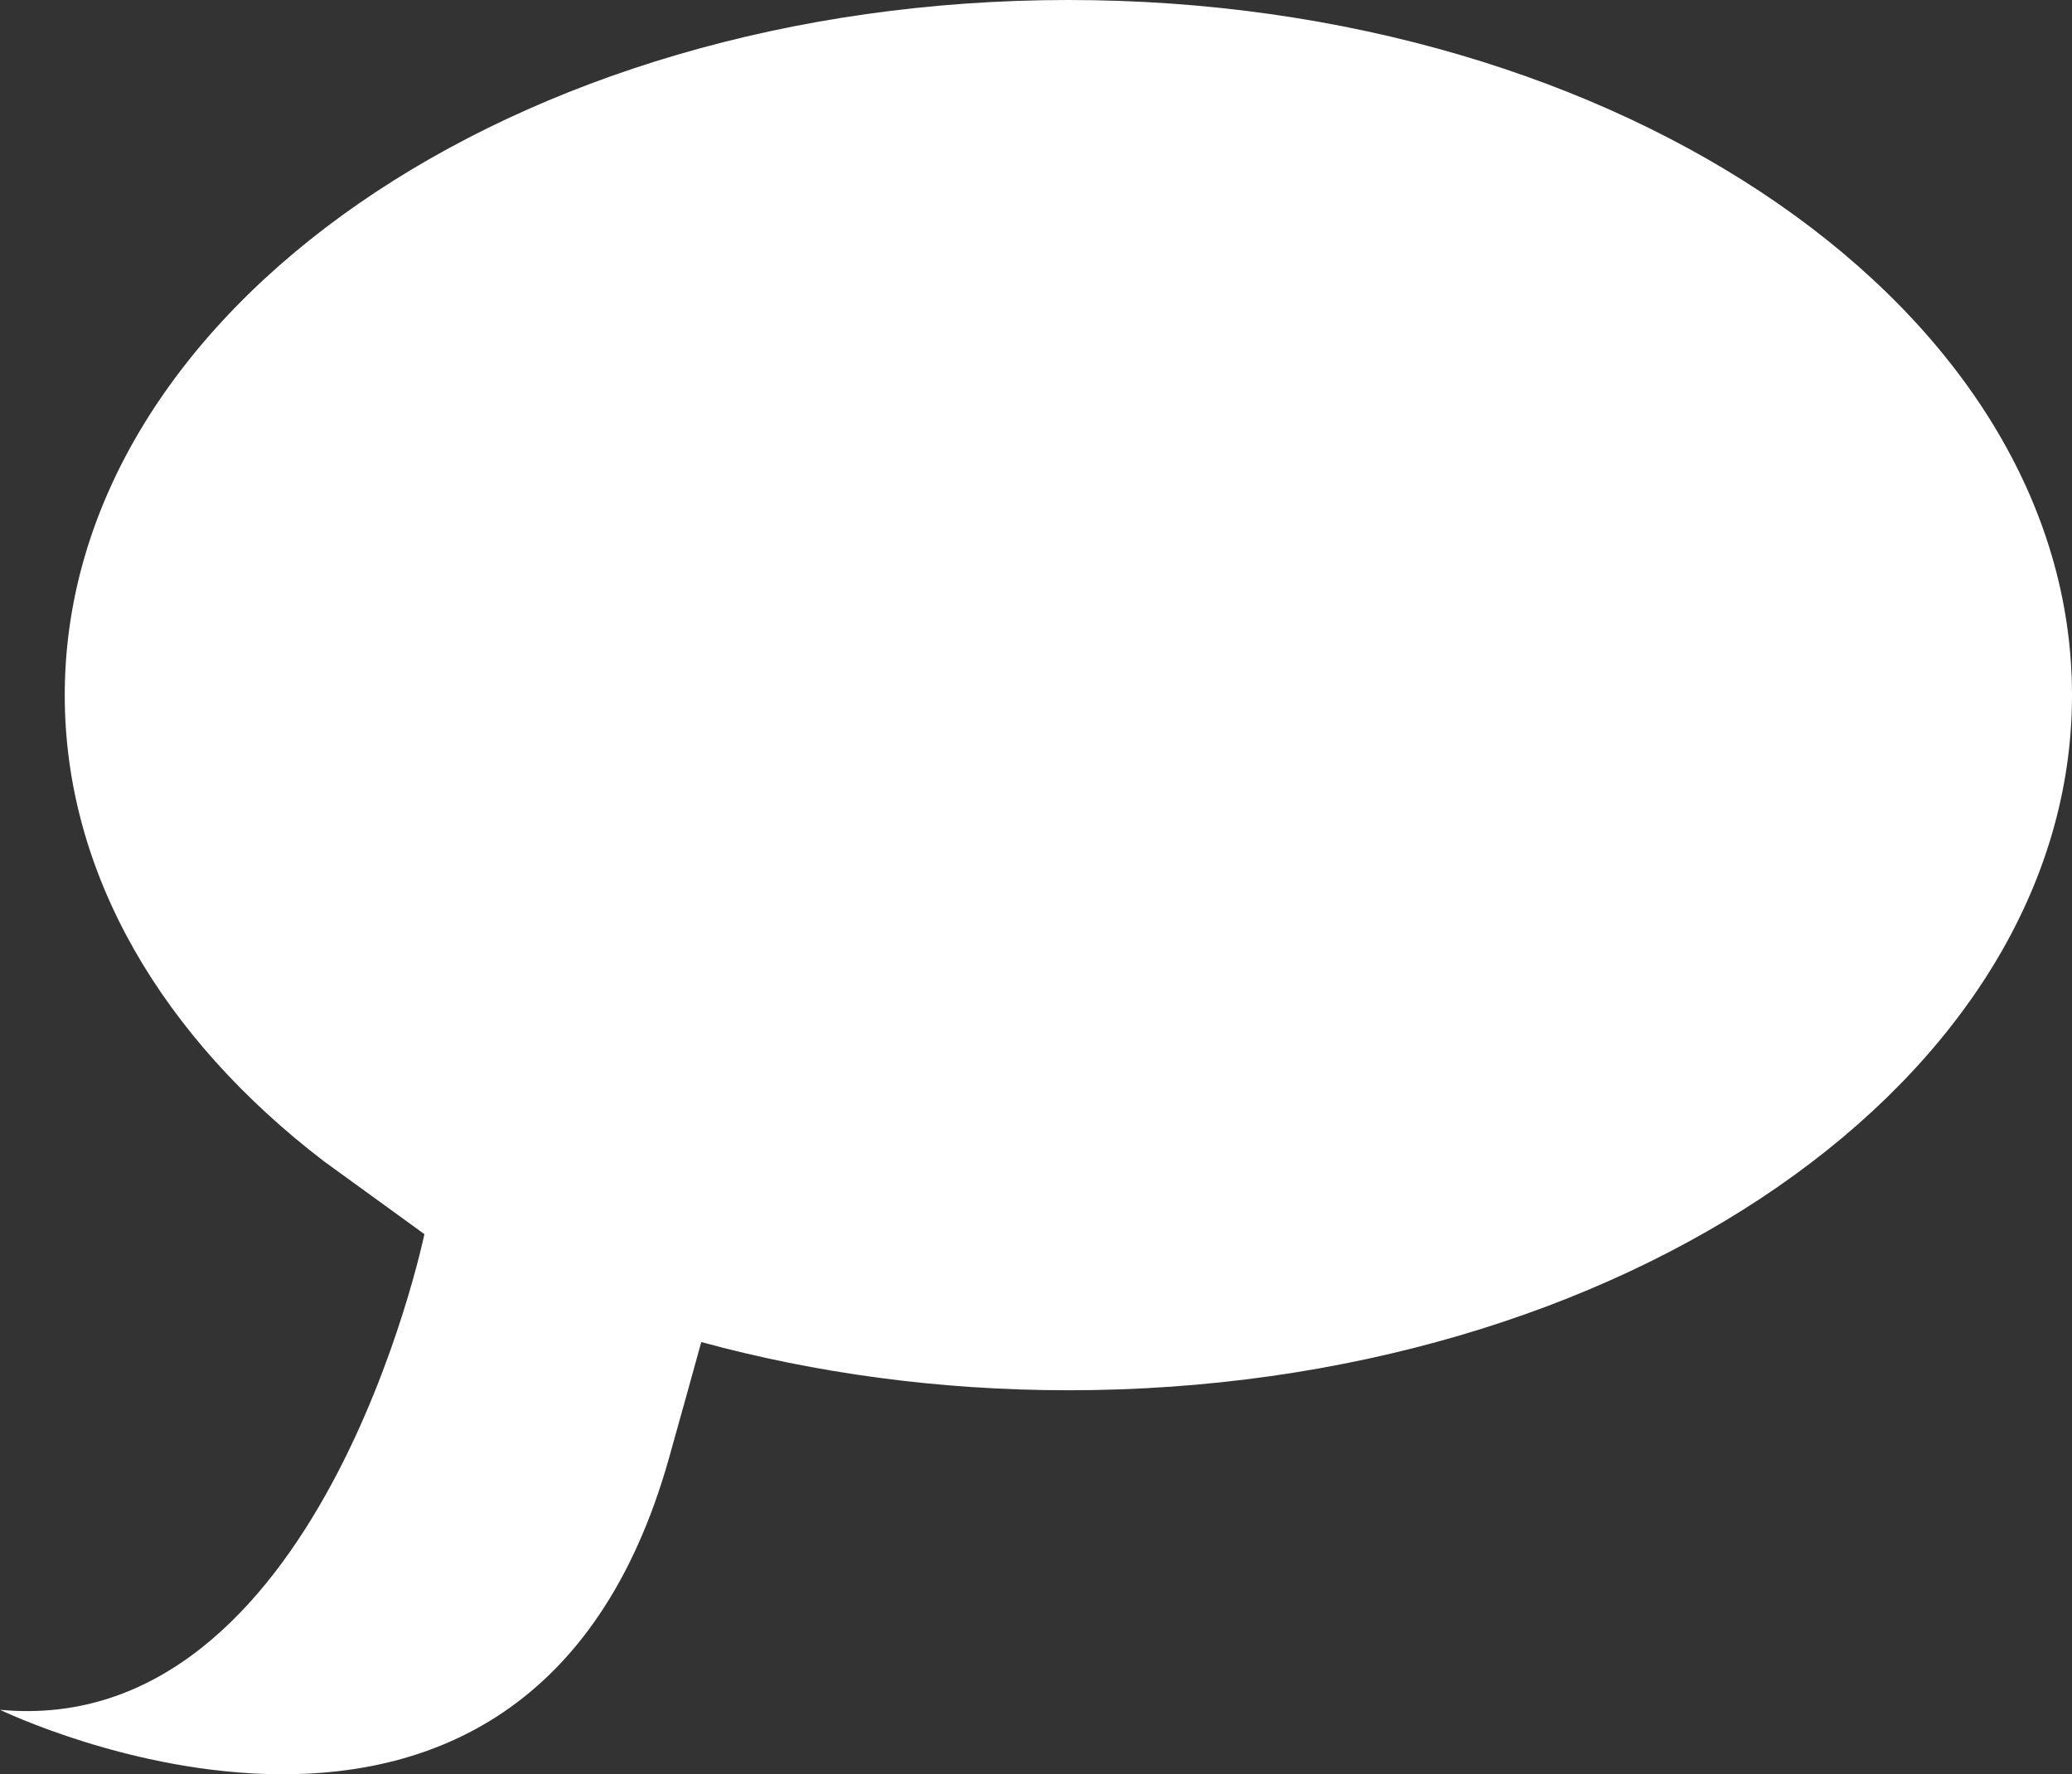 <?xml version="1.0" encoding="UTF-8" standalone="no"?>
<svg
   xmlns:dc="http://purl.org/dc/elements/1.1/"
   xmlns:cc="http://creativecommons.org/ns#"
   xmlns:rdf="http://www.w3.org/1999/02/22-rdf-syntax-ns#"
   xmlns:svg="http://www.w3.org/2000/svg"
   xmlns="http://www.w3.org/2000/svg"
   xmlns:sodipodi="http://sodipodi.sourceforge.net/DTD/sodipodi-0.dtd"
   xmlns:inkscape="http://www.inkscape.org/namespaces/inkscape"
   version="1.1"
   x="0px"
   y="0px"
   viewBox="0 0 89.795 76.877"
   enable-background="new 0 0 100 100"
   xml:space="preserve"
   id="svg2"
   inkscape:version="0.91 r13725"
   sodipodi:docname="blog.svg"
   width="89.795"
   height="76.877"><rect x="0" y="0" width="89.795" height="76.877" fill="#333333" stroke="none"/><defs
     id="defs8" /><sodipodi:namedview
     pagecolor="#ffffff"
     bordercolor="#666666"
     borderopacity="1"
     objecttolerance="10"
     gridtolerance="10"
     guidetolerance="10"
     inkscape:pageopacity="0"
     inkscape:pageshadow="2"
     inkscape:window-width="1855"
     inkscape:window-height="1056"
     id="namedview6"
     showgrid="false"
     fit-margin-top="0"
     fit-margin-left="0"
     fit-margin-right="0"
     fit-margin-bottom="0"
     inkscape:zoom="2.36"
     inkscape:cx="45.898"
     inkscape:cy="7.3011971"
     inkscape:window-x="65"
     inkscape:window-y="24"
     inkscape:window-maximized="1"
     inkscape:current-layer="svg2" /><path
     d="M 46.3,0 C 22.279,0 2.806,13.484 2.806,30.119 c 0,7.766 4.247,14.844 11.217,20.186 l 4.37,3.168 c 0,0 -4.549,21.918 -18.393,20.609 0,0 22.822,11.091 28.996,-10.918 0.549,-1.958 1.01,-3.613 1.395,-5.015 4.929,1.343 10.292,2.089 15.909,2.089 24.022,0 43.495,-13.484 43.495,-30.119 C 89.795,13.484 70.323,0 46.3,0 Z"
     id="path4"
     style="fill:#ffffff"
     inkscape:connector-curvature="0" /></svg>